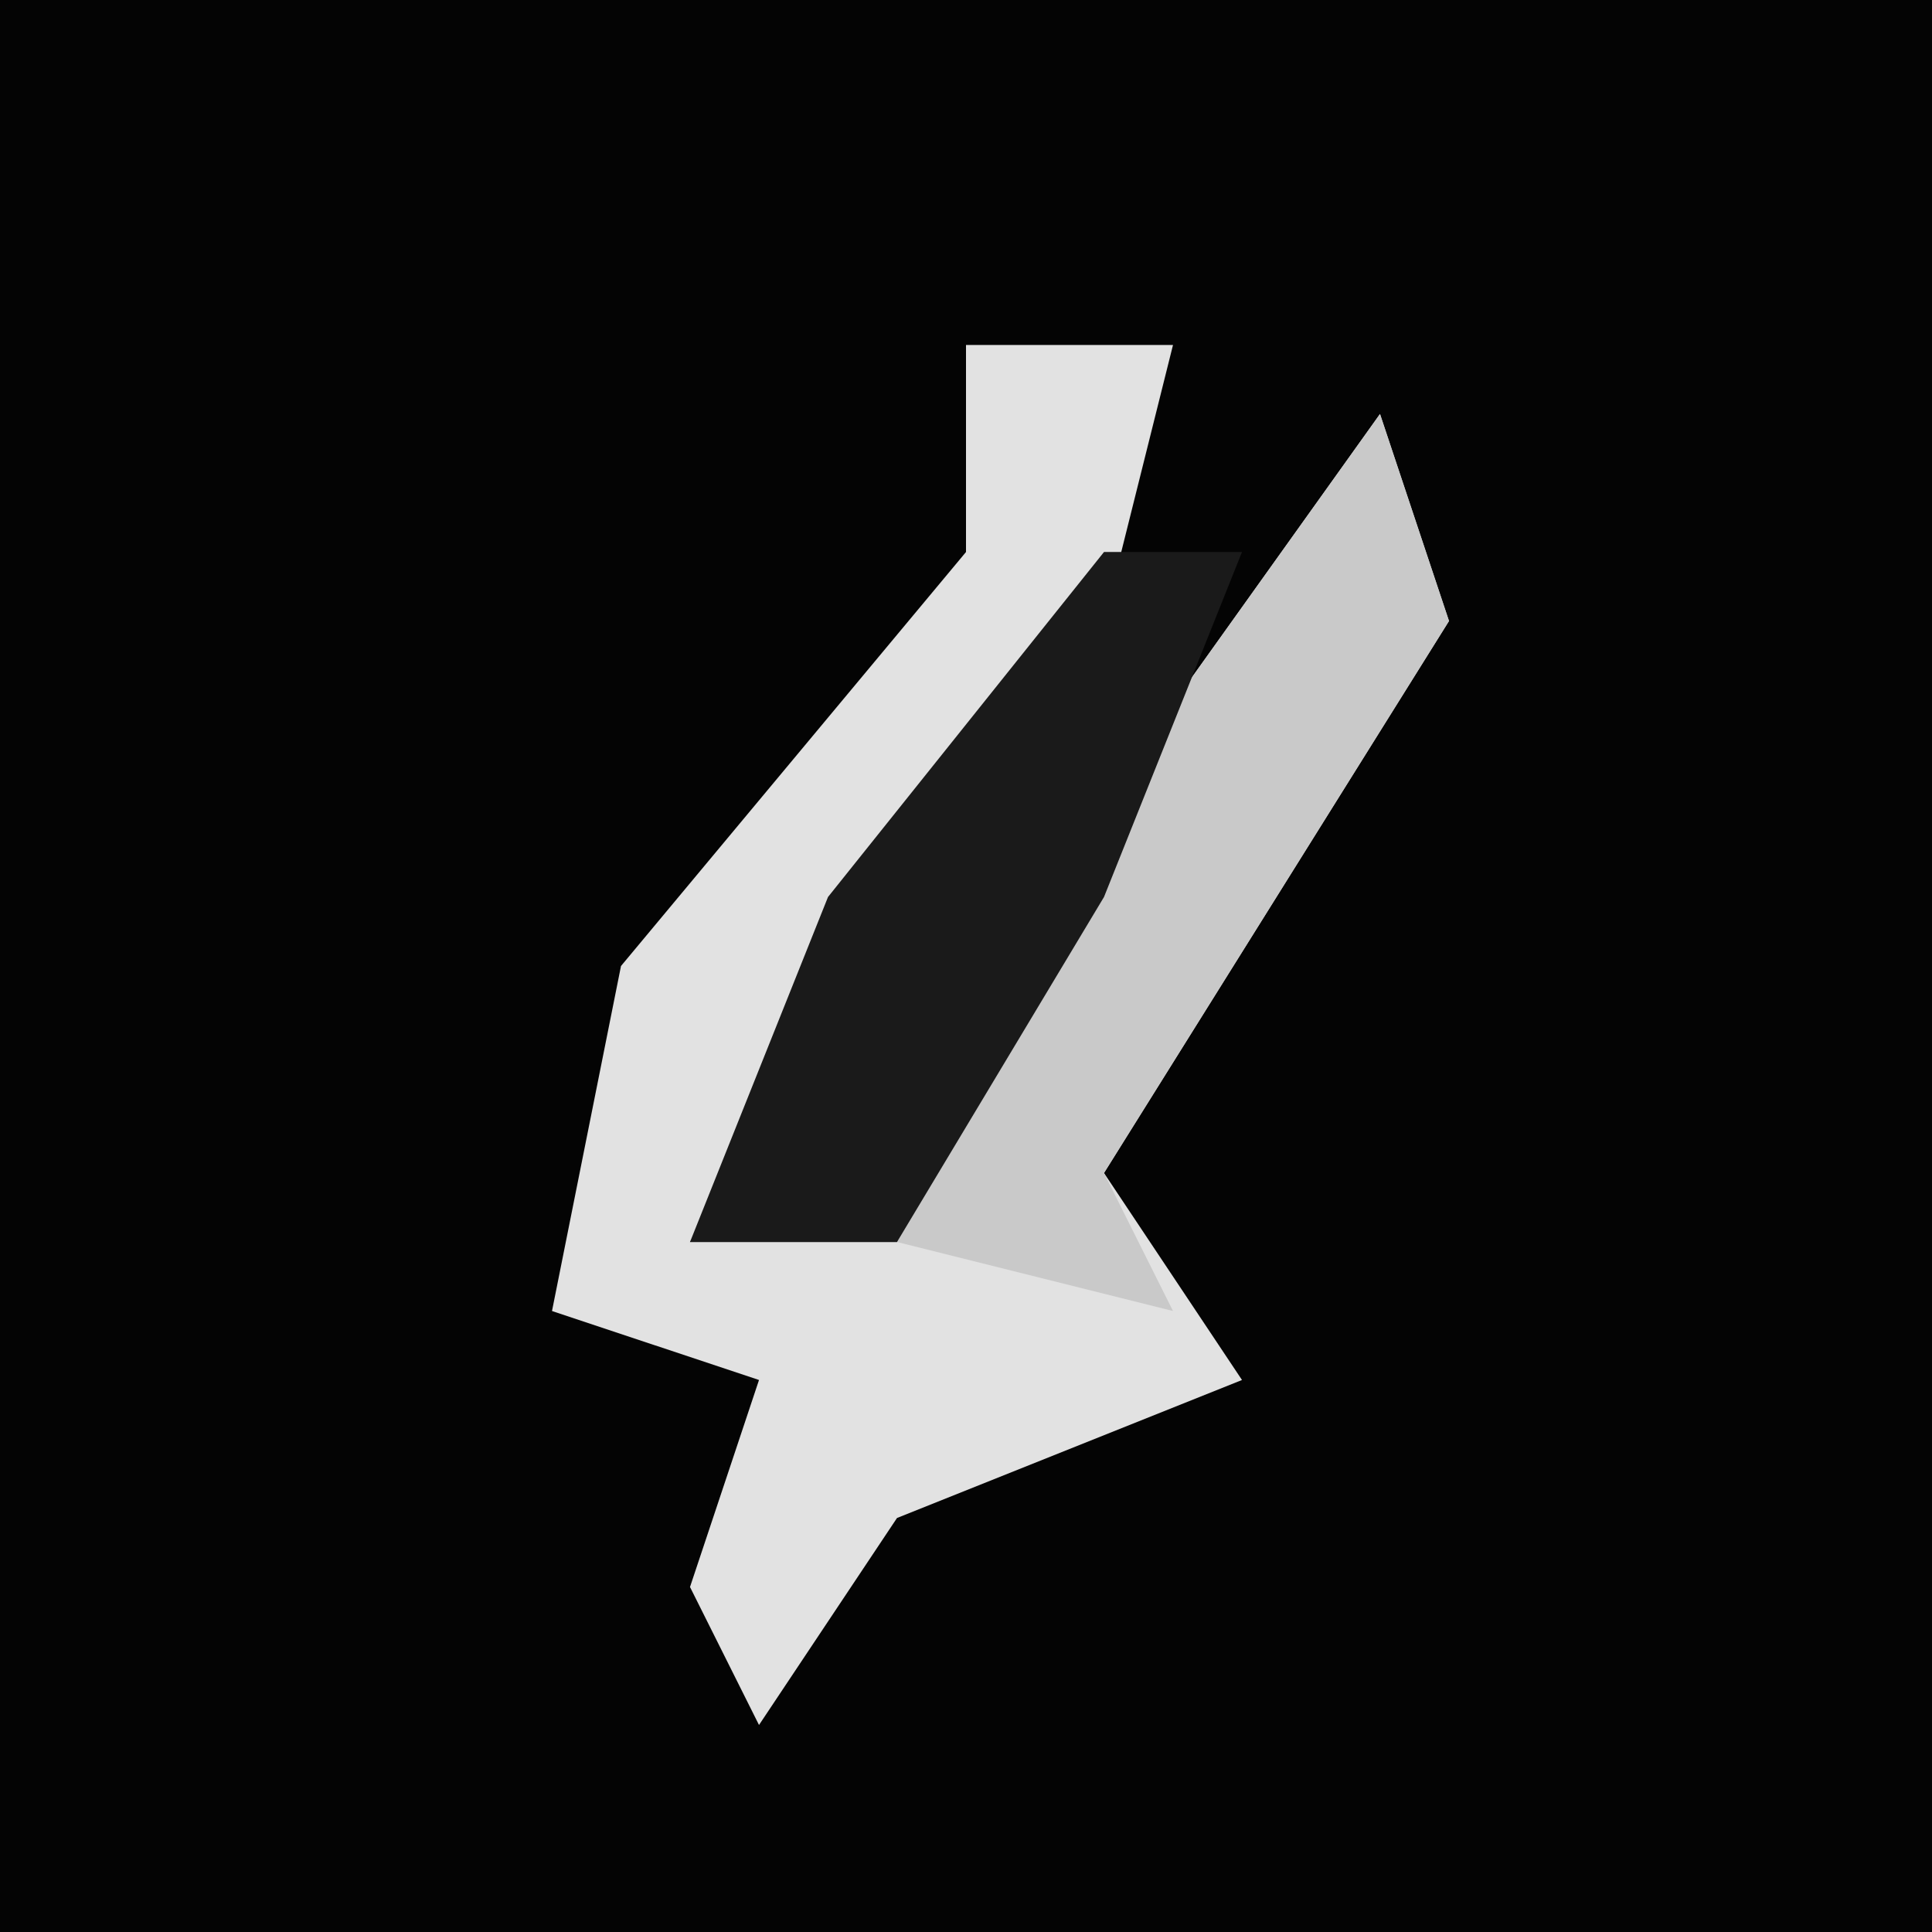 <?xml version="1.0" encoding="UTF-8"?>
<svg version="1.1" xmlns="http://www.w3.org/2000/svg" width="28" height="28">
<path d="M0,0 L28,0 L28,28 L0,28 Z " fill="#040404" transform="translate(0,0)"/>
<path d="M0,0 L3,0 L2,4 L-4,13 L-1,13 L1,8 L6,1 L7,4 L2,12 L4,15 L-1,17 L-3,20 L-4,18 L-3,15 L-6,14 L-5,9 L0,3 Z " fill="#E2E2E2" transform="translate(14,5)"/>
<path d="M0,0 L1,3 L-4,11 L-3,13 L-7,12 L-5,7 Z " fill="#C9C9C9" transform="translate(20,6)"/>
<path d="M0,0 L2,0 L0,5 L-3,10 L-6,10 L-4,5 Z " fill="#1A1A1A" transform="translate(16,8)"/>
</svg>
